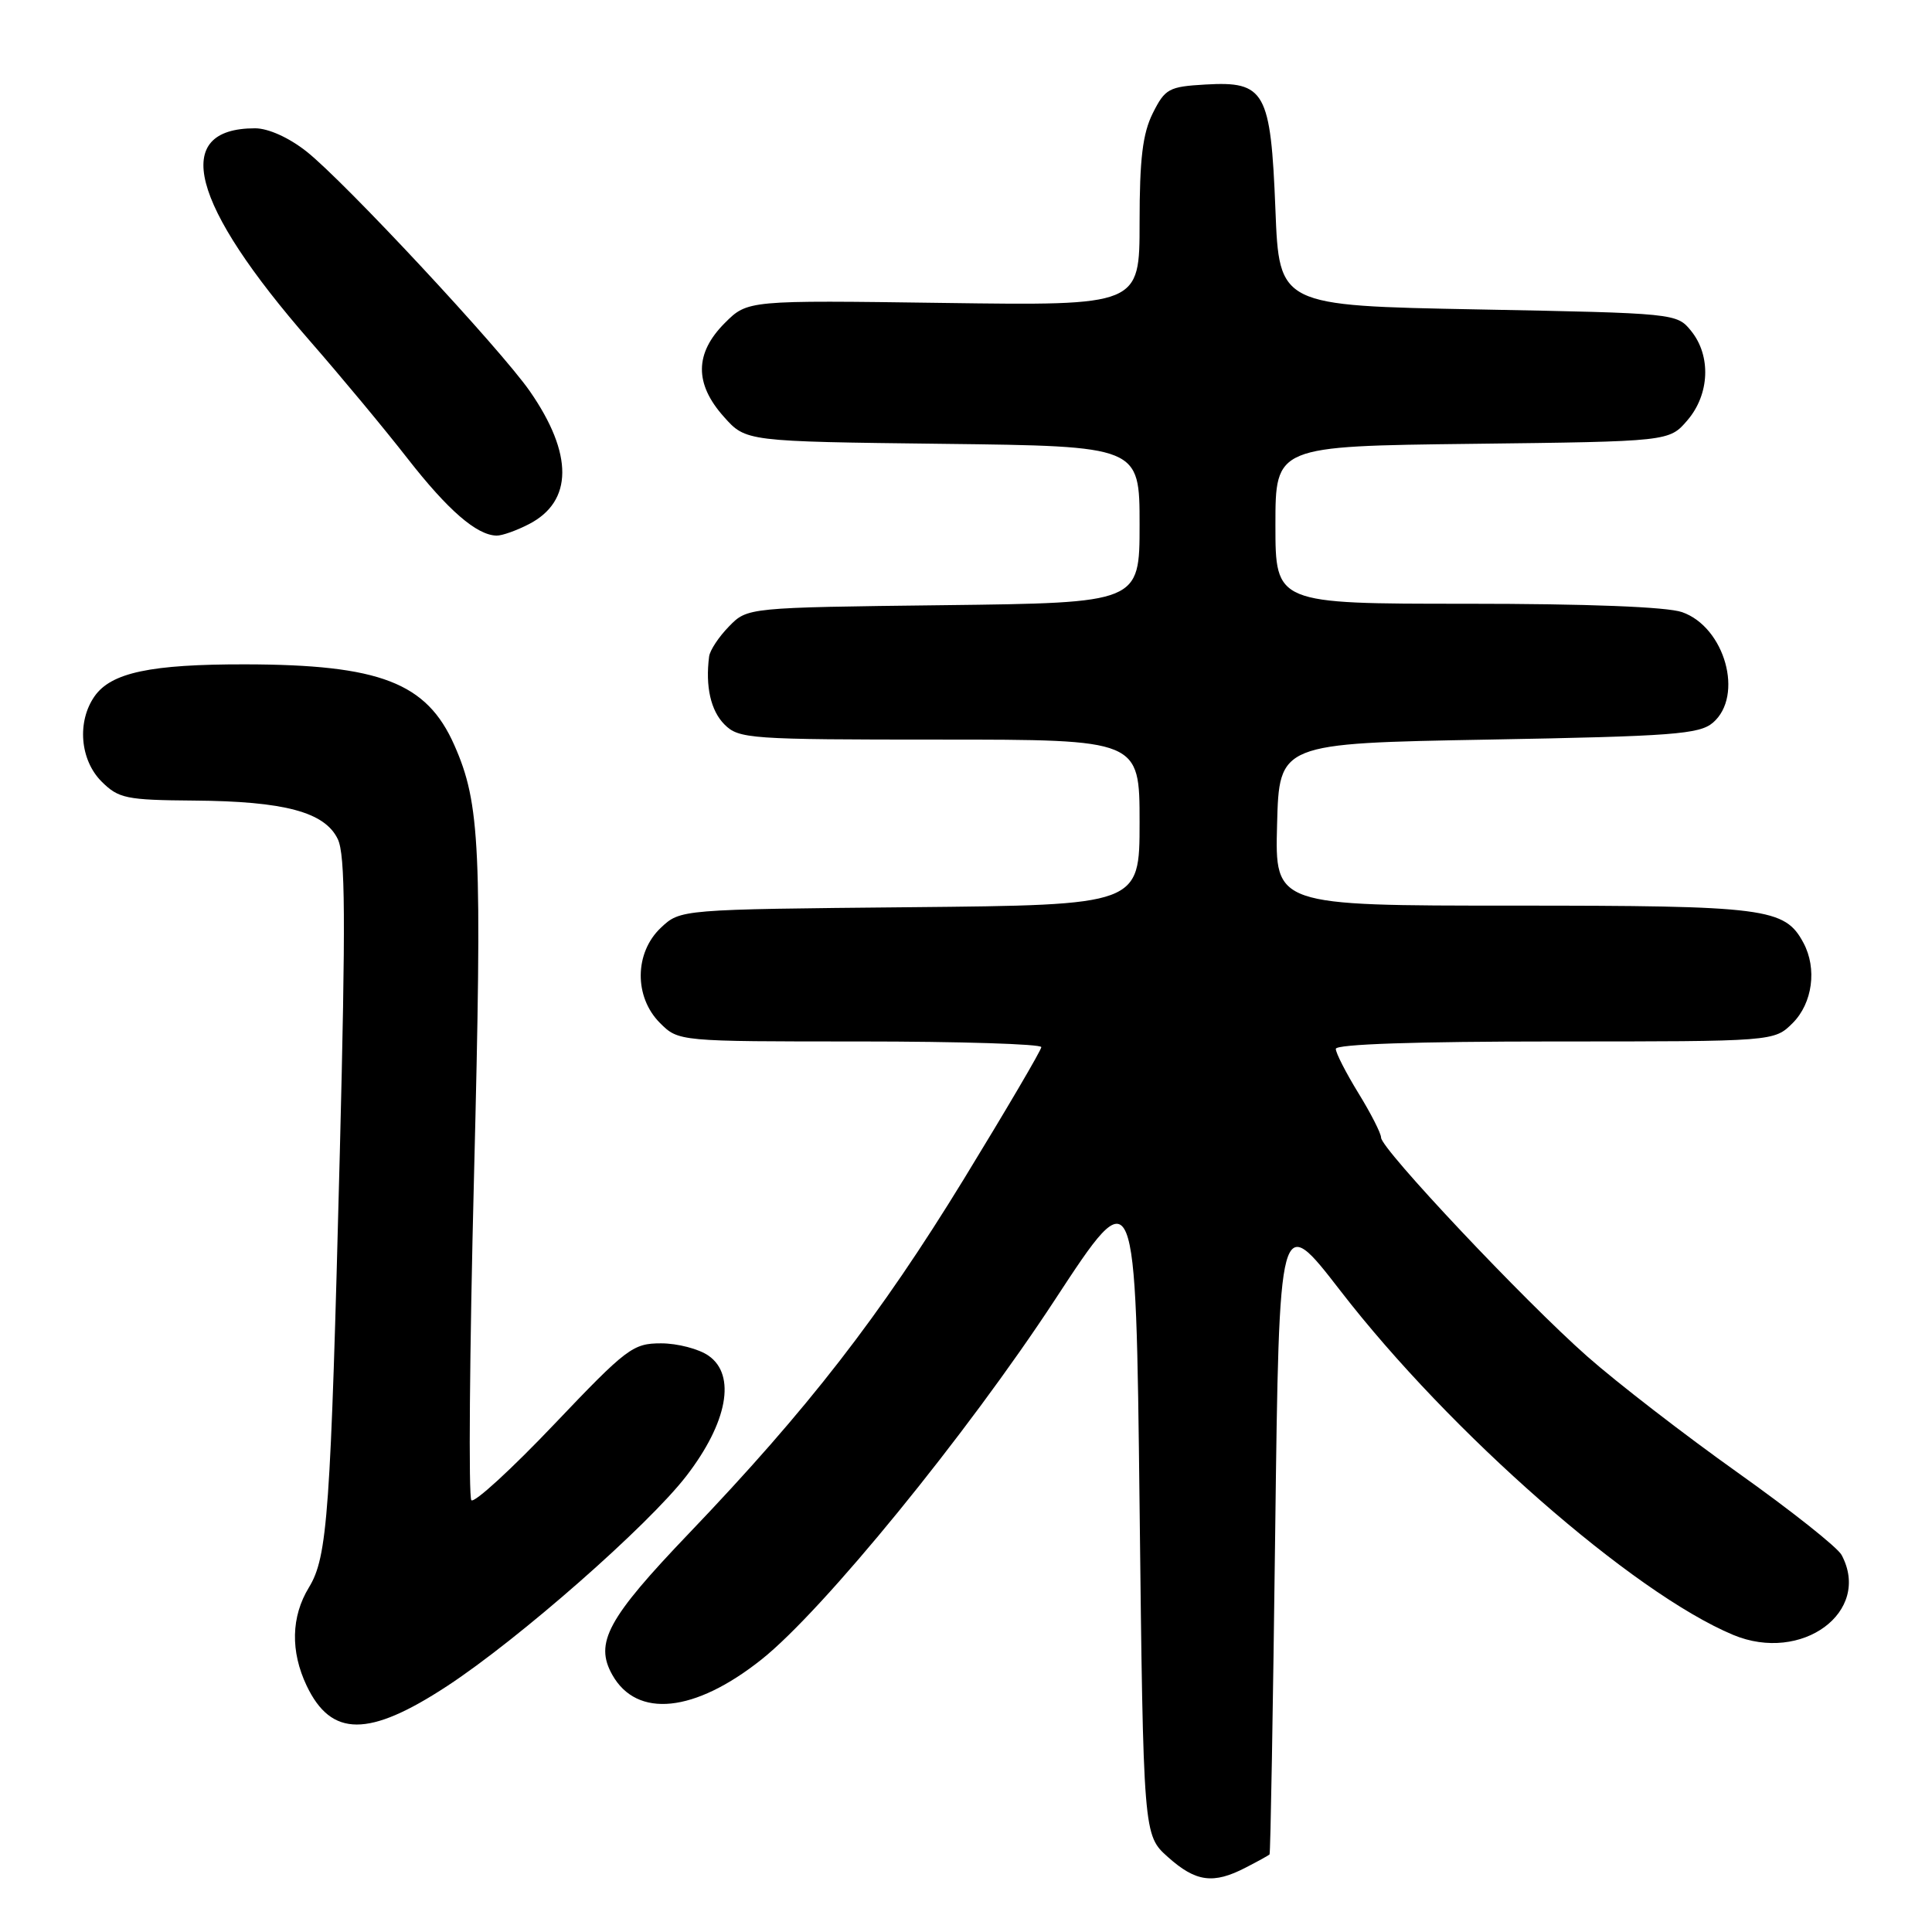 <?xml version="1.0" encoding="UTF-8" standalone="no"?>
<!DOCTYPE svg PUBLIC "-//W3C//DTD SVG 1.1//EN" "http://www.w3.org/Graphics/SVG/1.1/DTD/svg11.dtd" >
<svg xmlns="http://www.w3.org/2000/svg" xmlns:xlink="http://www.w3.org/1999/xlink" version="1.1" viewBox="0 0 256 256">
 <g >
 <path fill="currentColor"
d=" M 165.05 247.47 C 166.67 246.64 168.10 245.85 168.22 245.72 C 168.35 245.60 168.68 226.39 168.97 203.02 C 169.50 160.55 169.50 160.55 177.60 171.02 C 192.17 189.88 216.36 211.07 229.65 216.63 C 238.75 220.43 248.05 213.58 244.02 206.04 C 243.48 205.03 237.29 200.13 230.27 195.14 C 223.25 190.15 214.27 183.22 210.33 179.74 C 201.98 172.38 183.00 152.23 183.00 150.74 C 183.00 150.18 181.65 147.53 180.00 144.85 C 178.35 142.16 177.00 139.53 177.00 138.98 C 177.00 138.36 187.64 138.00 206.05 138.00 C 235.09 138.00 235.09 138.00 237.55 135.55 C 240.17 132.92 240.79 128.34 238.97 124.94 C 236.49 120.31 234.08 120.00 200.52 120.00 C 168.93 120.00 168.93 120.00 169.22 109.25 C 169.50 98.50 169.50 98.50 197.22 98.00 C 221.66 97.56 225.18 97.29 226.97 95.76 C 231.11 92.21 228.56 83.09 222.88 81.11 C 220.88 80.41 210.33 80.00 194.35 80.00 C 169.00 80.00 169.00 80.00 169.00 69.56 C 169.00 59.12 169.00 59.12 195.09 58.81 C 221.18 58.50 221.18 58.50 223.59 55.69 C 226.54 52.26 226.75 47.15 224.09 43.86 C 222.19 41.51 222.04 41.50 195.84 41.00 C 169.50 40.50 169.50 40.50 169.00 27.78 C 168.38 12.09 167.63 10.74 159.72 11.20 C 154.87 11.48 154.38 11.75 152.75 15.00 C 151.41 17.69 151.00 21.03 151.00 29.50 C 151.00 40.50 151.00 40.50 125.03 40.14 C 99.06 39.78 99.06 39.78 96.03 42.81 C 92.04 46.81 92.00 50.85 95.92 55.23 C 98.83 58.50 98.83 58.50 124.92 58.81 C 151.00 59.12 151.00 59.12 151.00 69.50 C 151.00 79.88 151.00 79.88 125.02 80.19 C 99.04 80.50 99.04 80.50 96.60 83.00 C 95.25 84.38 94.06 86.17 93.96 87.00 C 93.45 90.96 94.18 94.18 96.00 96.00 C 97.90 97.90 99.33 98.00 124.50 98.00 C 151.00 98.00 151.00 98.00 151.00 108.96 C 151.00 119.92 151.00 119.92 120.58 120.21 C 90.16 120.50 90.16 120.50 87.58 122.92 C 84.06 126.23 84.00 132.10 87.45 135.55 C 89.91 138.00 89.91 138.00 113.95 138.00 C 127.18 138.00 137.99 138.34 137.98 138.75 C 137.97 139.16 133.35 147.02 127.73 156.21 C 116.59 174.40 107.08 186.67 91.29 203.18 C 80.50 214.46 78.75 217.69 81.13 221.92 C 84.39 227.73 92.05 226.94 100.93 219.87 C 109.10 213.36 128.10 190.07 139.80 172.20 C 150.50 155.87 150.50 155.87 151.00 199.52 C 151.50 243.17 151.50 243.17 154.77 246.08 C 158.45 249.37 160.77 249.69 165.05 247.47 Z  M 59.22 223.43 C 68.75 217.19 85.86 202.16 90.94 195.58 C 96.40 188.50 97.57 182.21 93.89 179.64 C 92.61 178.74 89.77 178.00 87.60 178.00 C 83.86 178.00 83.05 178.62 73.41 188.75 C 67.79 194.66 62.86 199.18 62.46 198.79 C 62.07 198.40 62.22 179.05 62.81 155.79 C 63.90 112.24 63.64 106.50 60.19 98.71 C 56.54 90.45 50.34 88.06 32.50 88.03 C 19.98 88.01 14.73 89.12 12.53 92.26 C 10.18 95.62 10.60 100.69 13.45 103.55 C 15.71 105.80 16.69 106.01 25.70 106.08 C 37.70 106.17 43.04 107.60 44.76 111.19 C 45.76 113.27 45.81 121.84 45.03 152.66 C 43.81 200.62 43.41 206.29 40.93 210.35 C 38.57 214.22 38.47 218.82 40.64 223.38 C 43.90 230.20 48.85 230.22 59.22 223.43 Z  M 70.09 69.45 C 75.94 66.43 75.98 60.15 70.20 51.83 C 66.29 46.21 45.63 24.03 40.61 20.07 C 38.28 18.23 35.55 17.00 33.80 17.00 C 22.61 17.00 25.20 27.00 41.10 45.22 C 45.17 49.88 50.98 56.87 54.00 60.75 C 59.36 67.62 63.17 70.92 65.80 70.97 C 66.51 70.99 68.45 70.30 70.09 69.45 Z "/>
</g>
</svg>